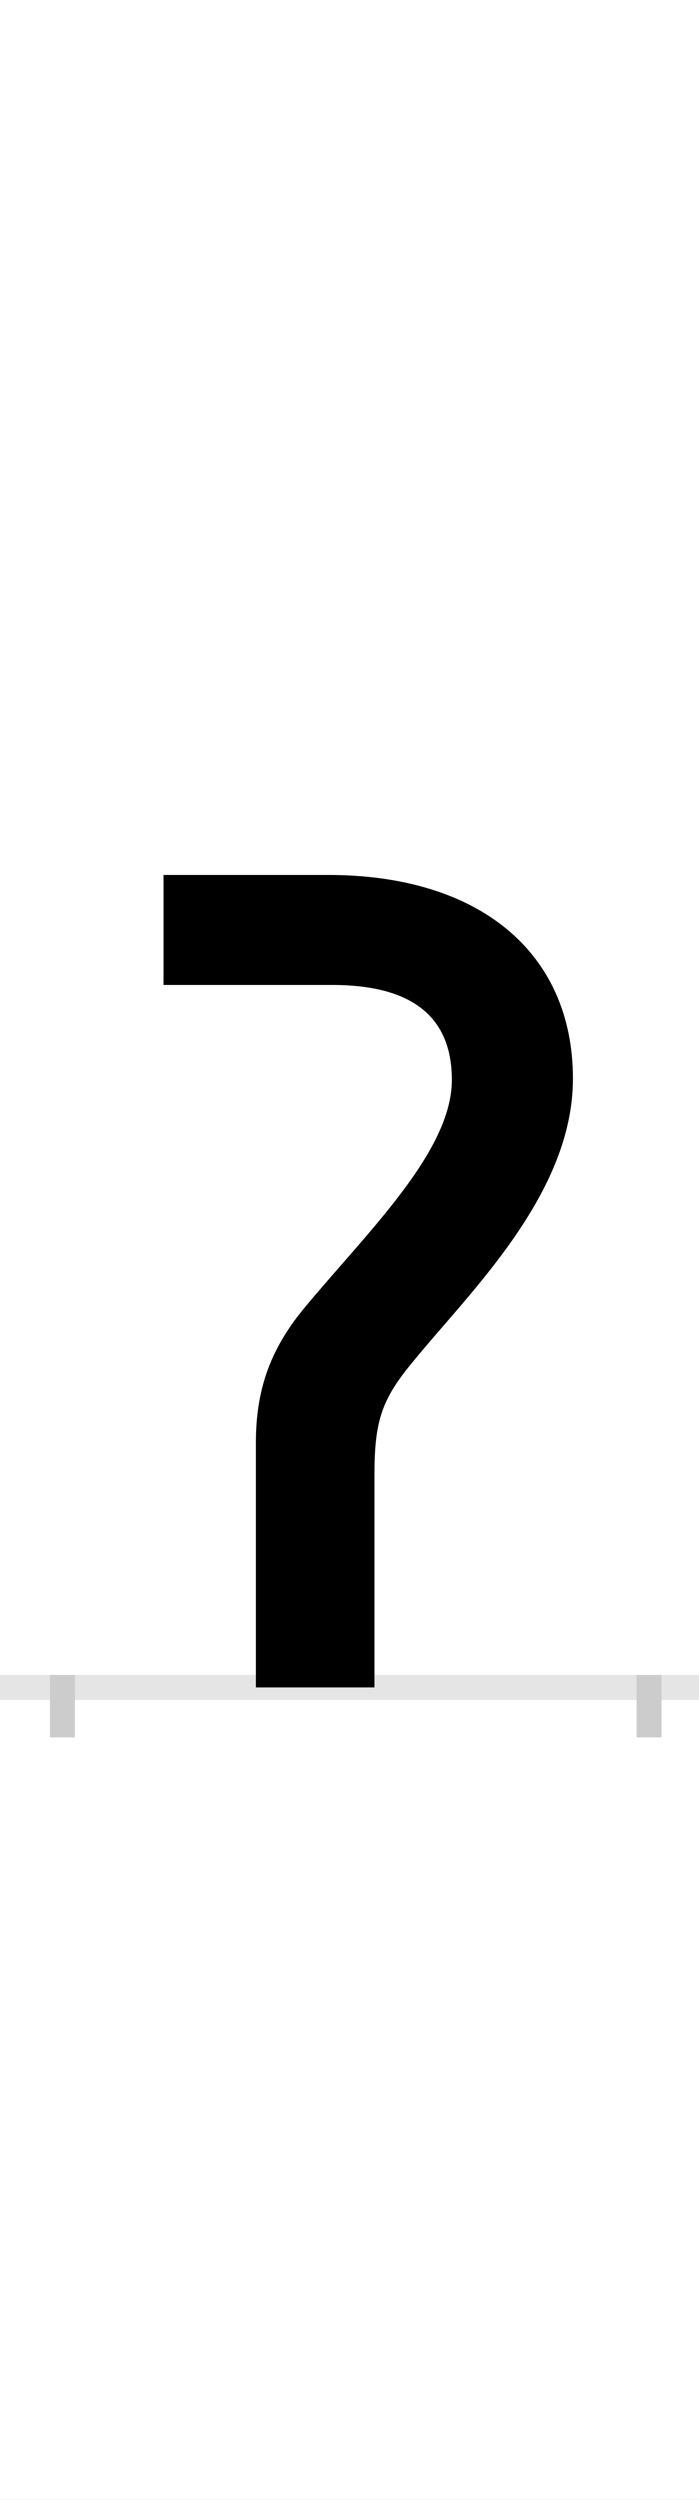 <?xml version="1.0" encoding="UTF-8"?>
<svg height="200.0" version="1.1" width="56.0" xmlns="http://www.w3.org/2000/svg" xmlns:xlink="http://www.w3.org/1999/xlink">
 <rect width="100%" height="100%" fill="#808080" stroke="none"/>
 <path d="M0,0 l56,0 l0,200 l-56,0 Z M0,0" fill="rgb(255,255,255)" transform="matrix(1,0,0,-1,0.0,200.0)"/>
 <path d="M0,0 l56,0" fill="none" stroke="rgb(229,229,229)" stroke-width="2" transform="matrix(1,0,0,-1,0.0,135.0)"/>
 <path d="M0,1 l0,-5" fill="none" stroke="rgb(204,204,204)" stroke-width="2" transform="matrix(1,0,0,-1,5.0,135.0)"/>
 <path d="M0,1 l0,-5" fill="none" stroke="rgb(204,204,204)" stroke-width="2" transform="matrix(1,0,0,-1,52.0,135.0)"/>
 <path d="M216,562 c61,0,96,-23,96,-76 c0,-57,-67,-121,-117,-181 c-26,-31,-40,-63,-40,-109 l0,-196 l95,0 l0,170 c0,44,6,61,32,92 c45,55,127,133,127,225 c0,101,-75,163,-196,163 l-132,0 l0,-88 Z M216,562" fill="rgb(0,0,0)" transform="matrix(0.1,0.0,0.0,-0.1,5.0,135.0)"/>
</svg>